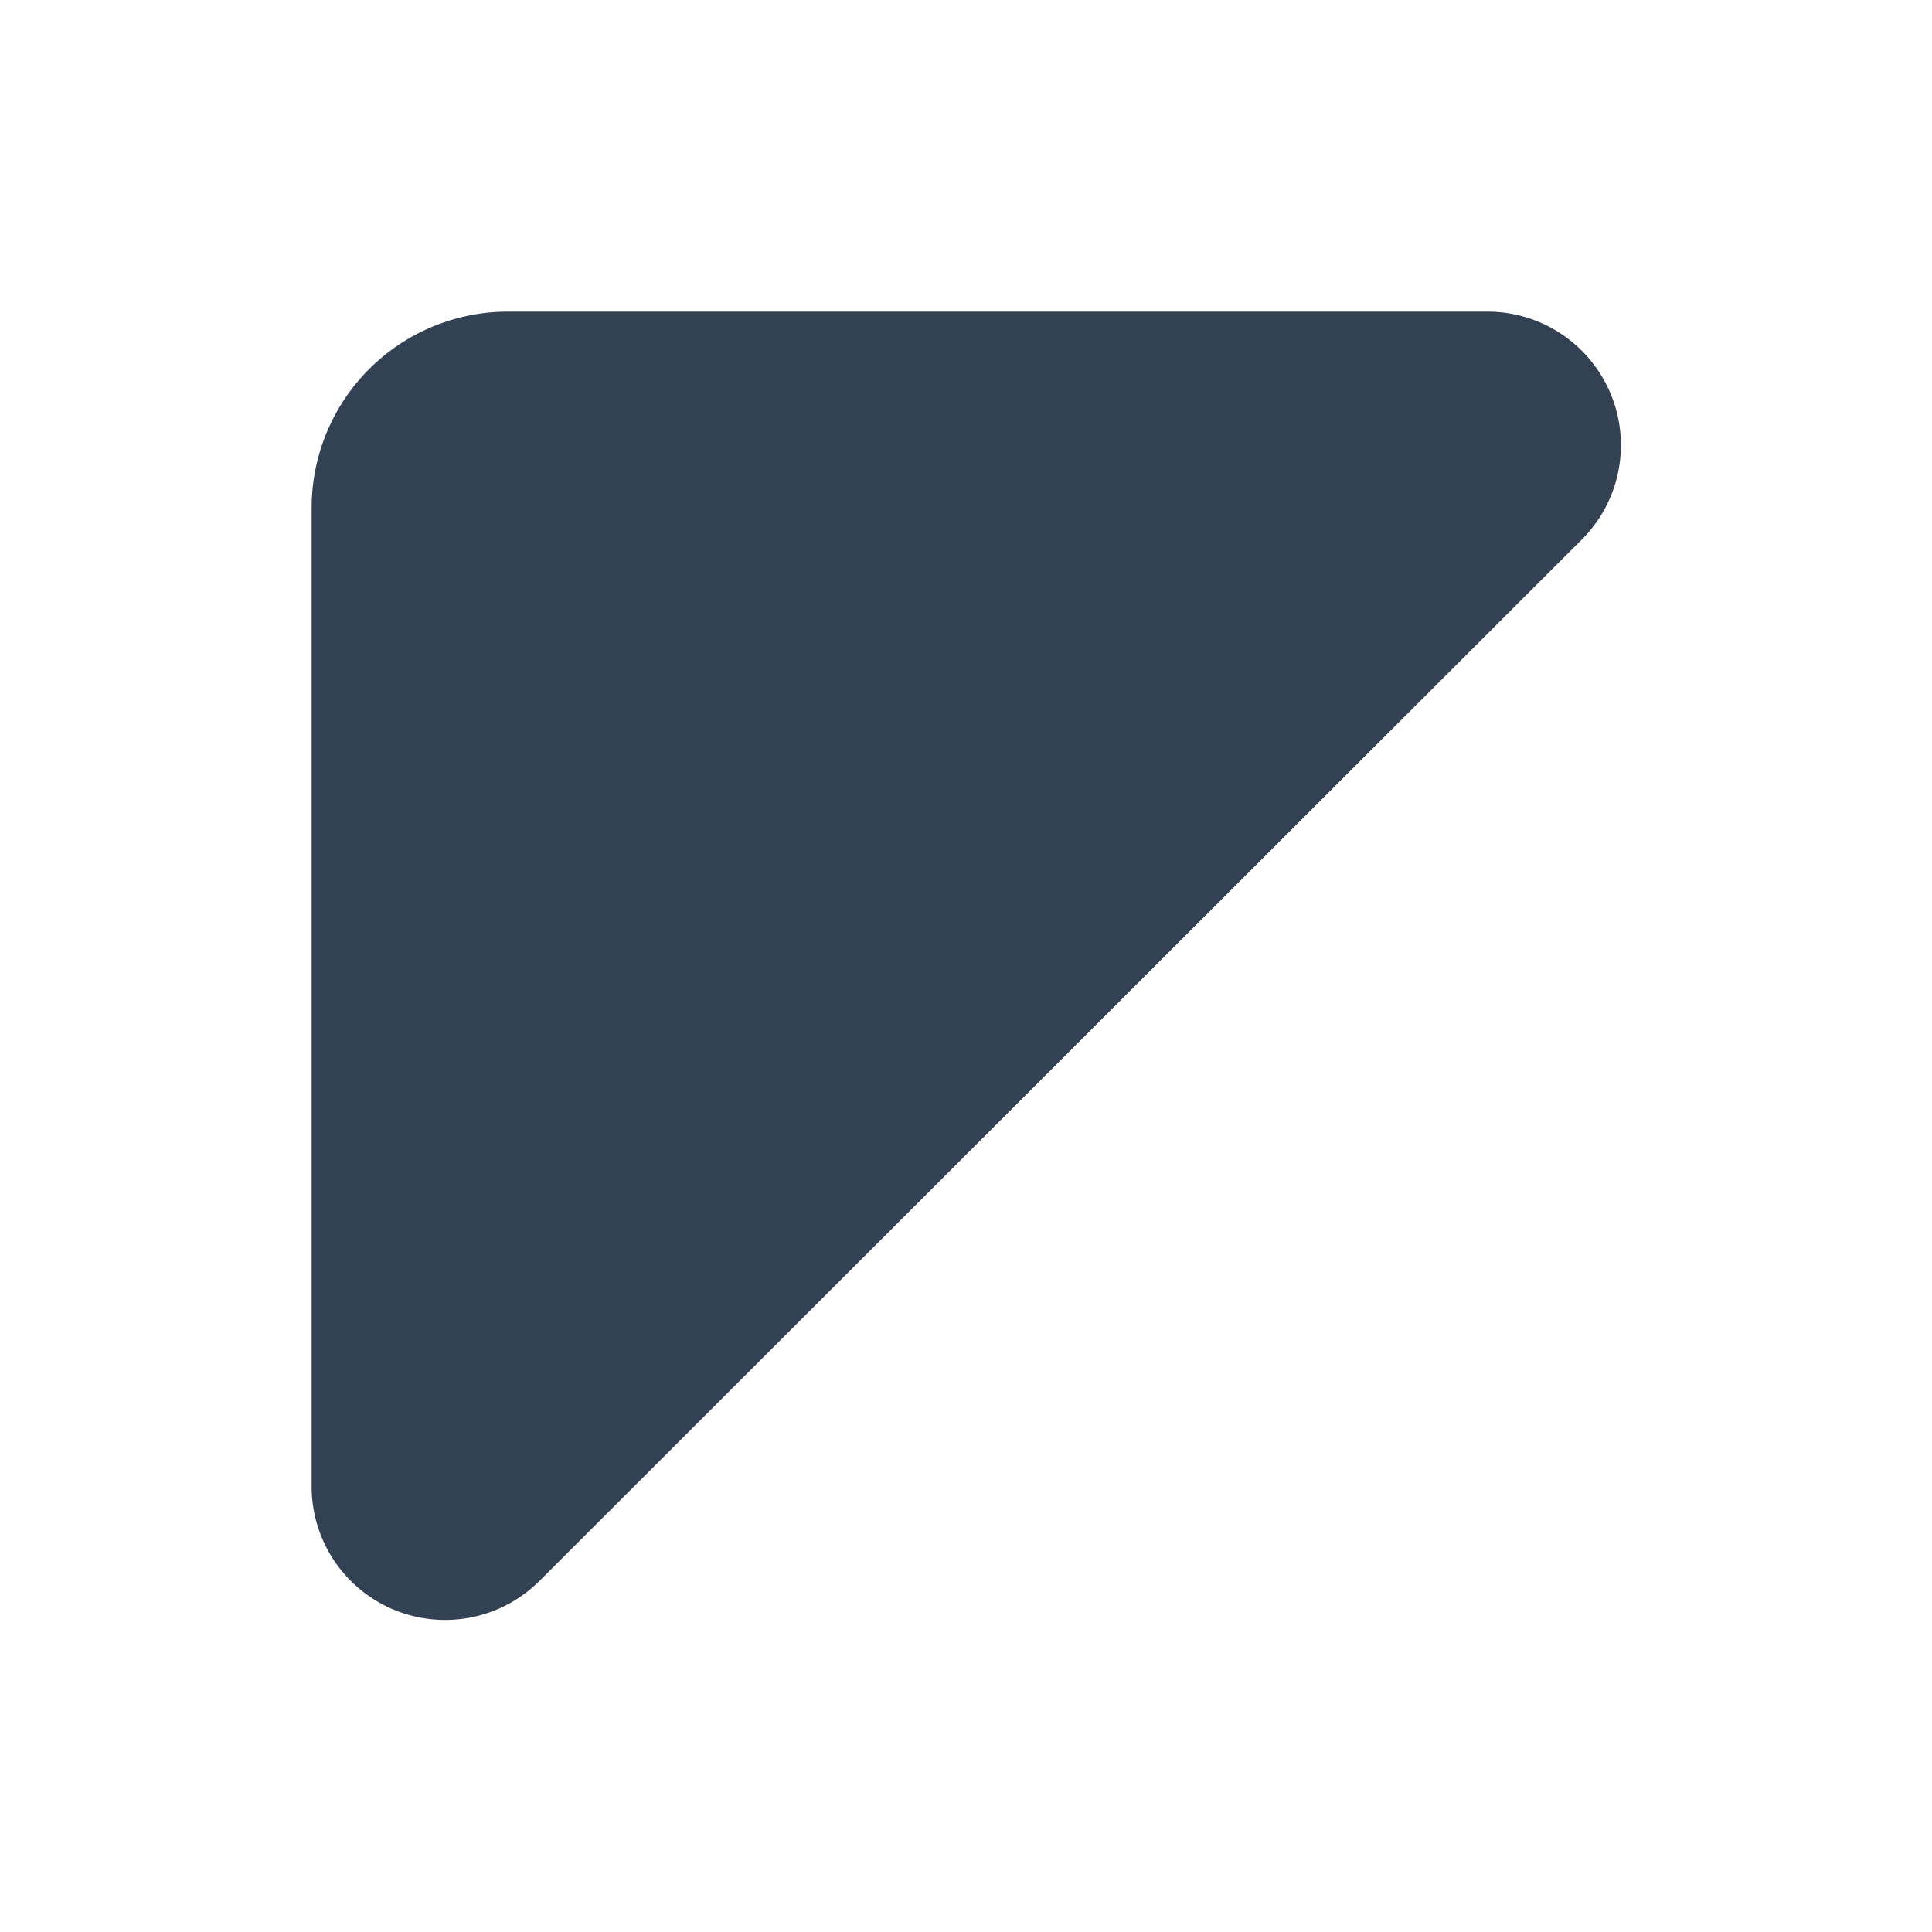 <svg id="Capa_1" data-name="Capa 1" xmlns="http://www.w3.org/2000/svg" viewBox="0 0 100 100"><defs><style>.cls-1{fill:#334155;}</style></defs><path class="cls-1" d="M16.13,77V26.28A10.16,10.16,0,0,1,26.28,16.13H77a6.91,6.91,0,0,1,4.88,11.79L27.92,81.83A6.91,6.91,0,0,1,16.13,77Z"/></svg>